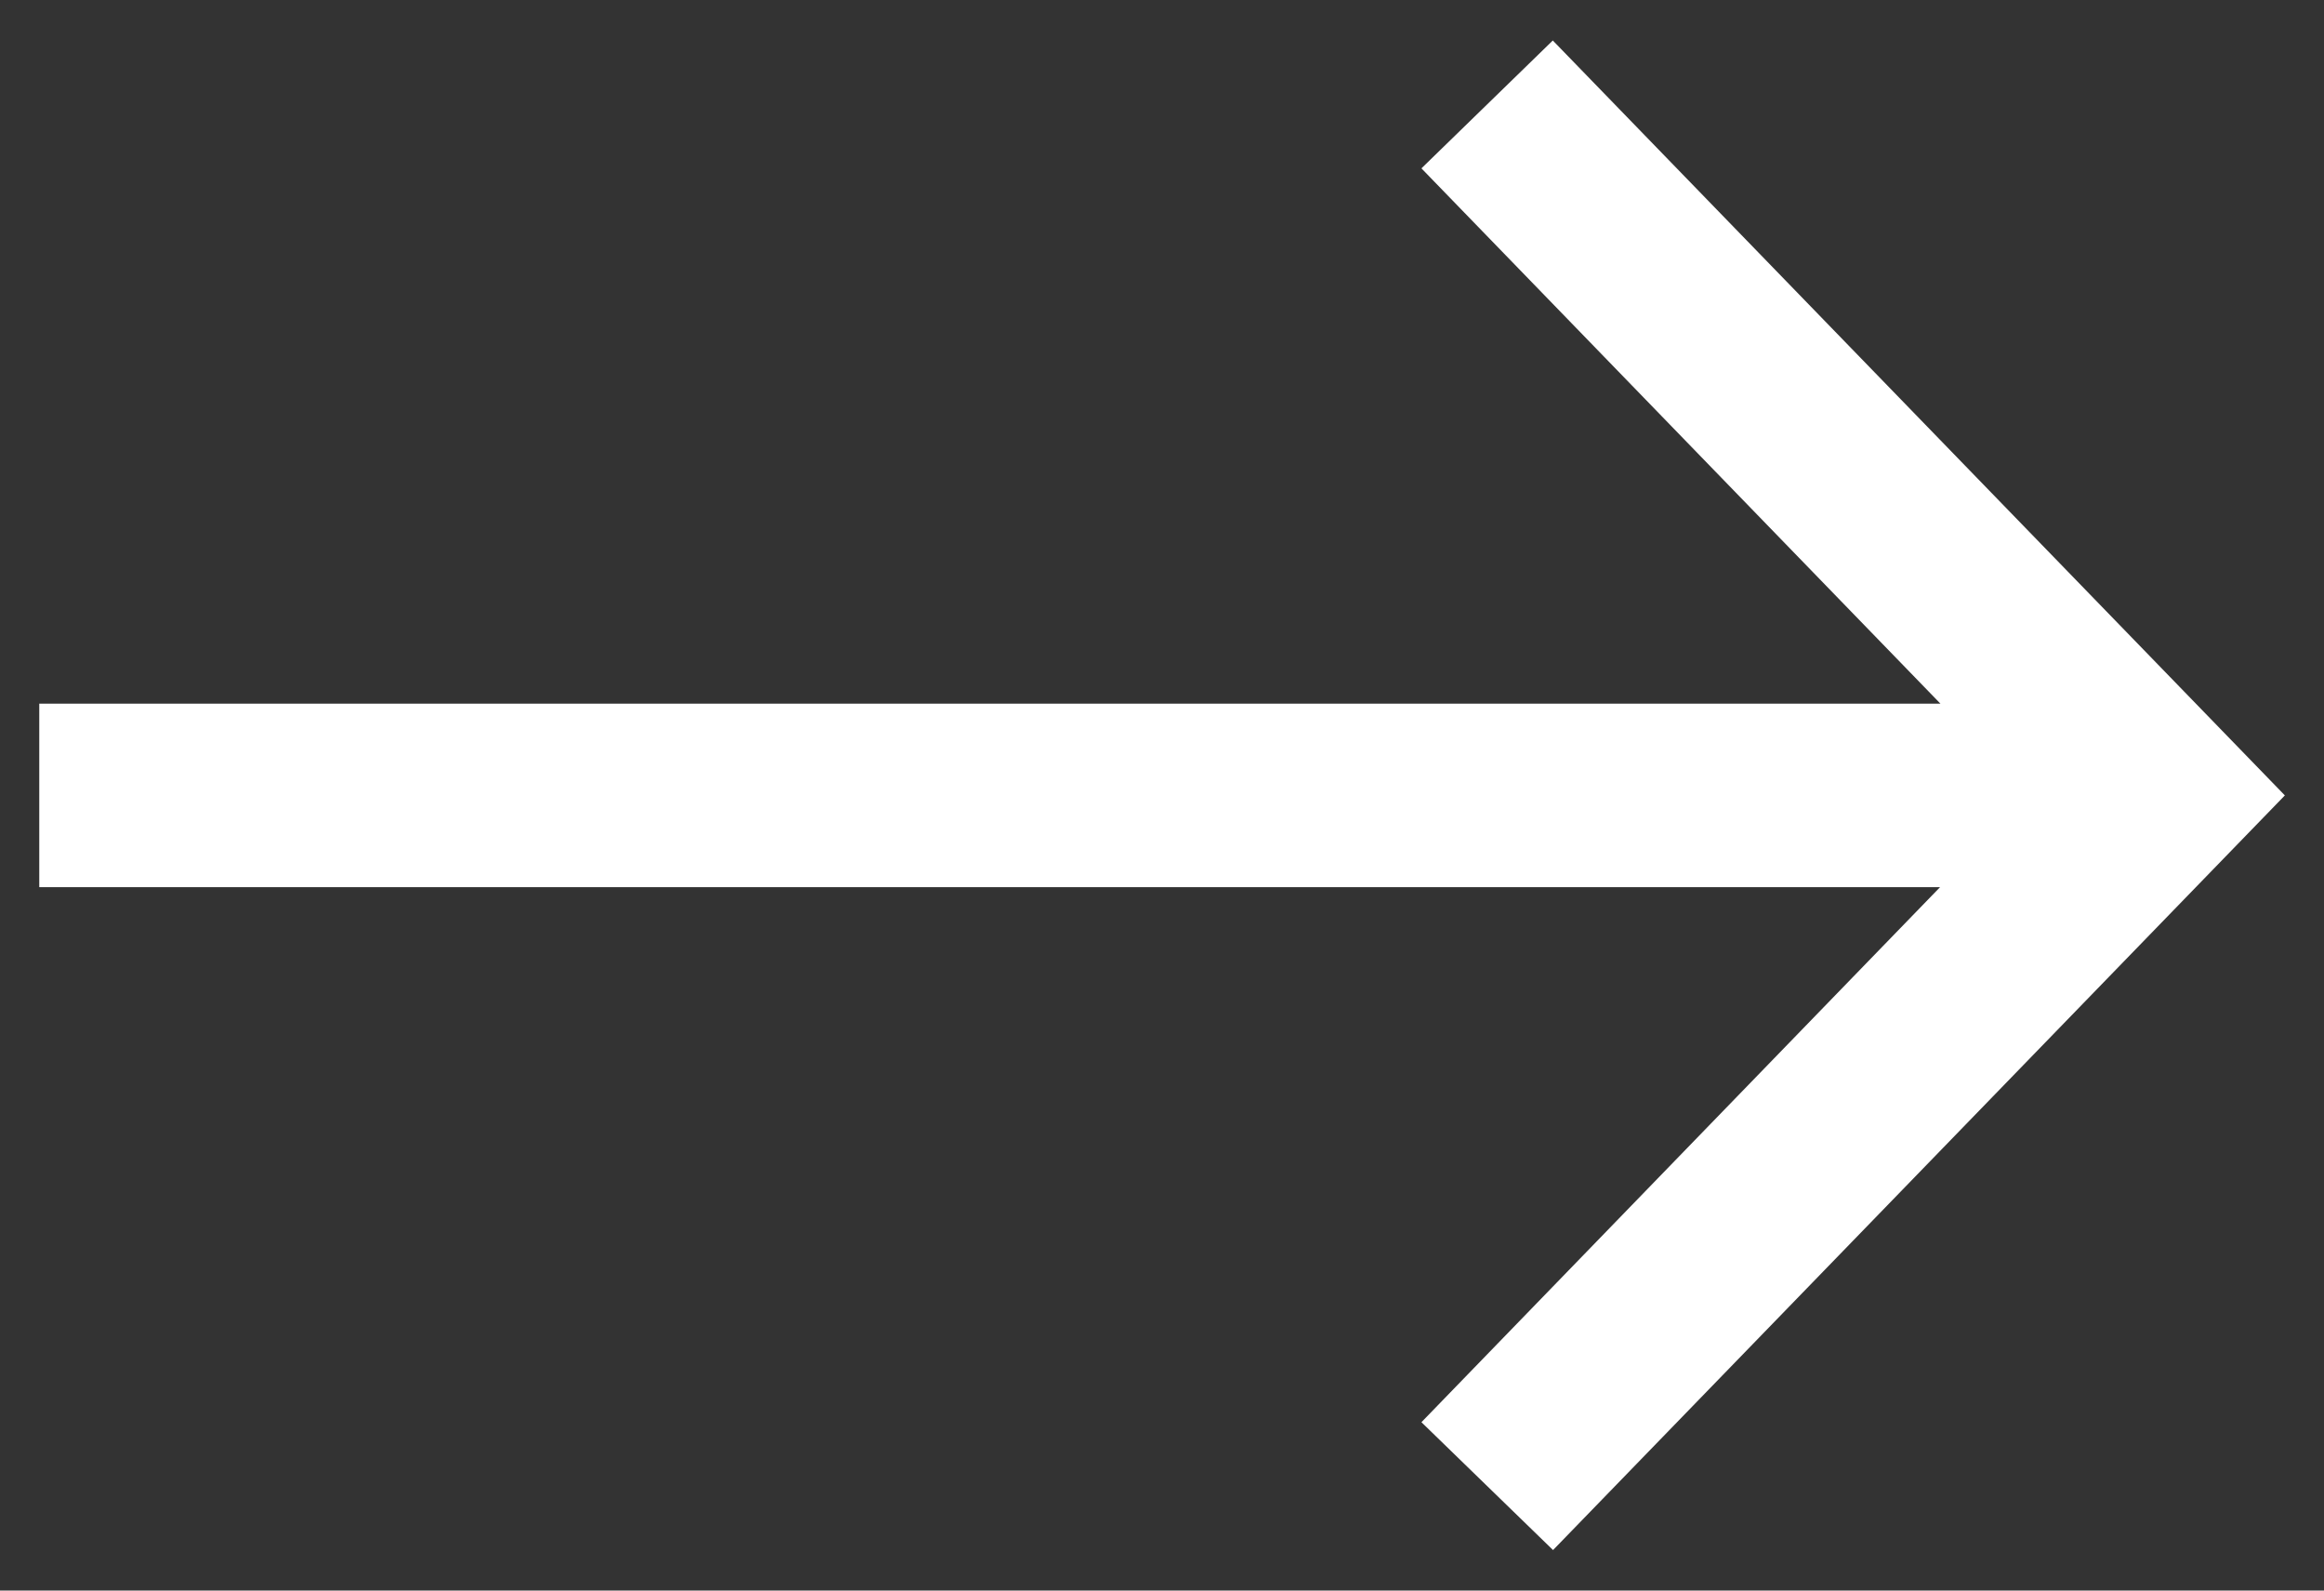 <svg xmlns="http://www.w3.org/2000/svg" width="19" height="13" viewBox="0 0 19 13">
  <rect x="0" y="0" width="19" height="13" fill="#333333" stroke="none"/>
  <g id="그룹_2619" data-name="그룹 2619" transform="translate(-1584 -605)">
    <path id="패스_1959" data-name="패스 1959" d="M12.374,0,11.3,1.045,15.543,5.42H0v1.5H15.54L11.3,11.293l1.076,1.045L18.359,6.17Z" transform="translate(1584.321 605.331)" fill="#fff"/>
    <rect id="사각형_1890" data-name="사각형 1890" width="19" height="13" transform="translate(1584 605)" fill="none"/>
  </g>
</svg>
